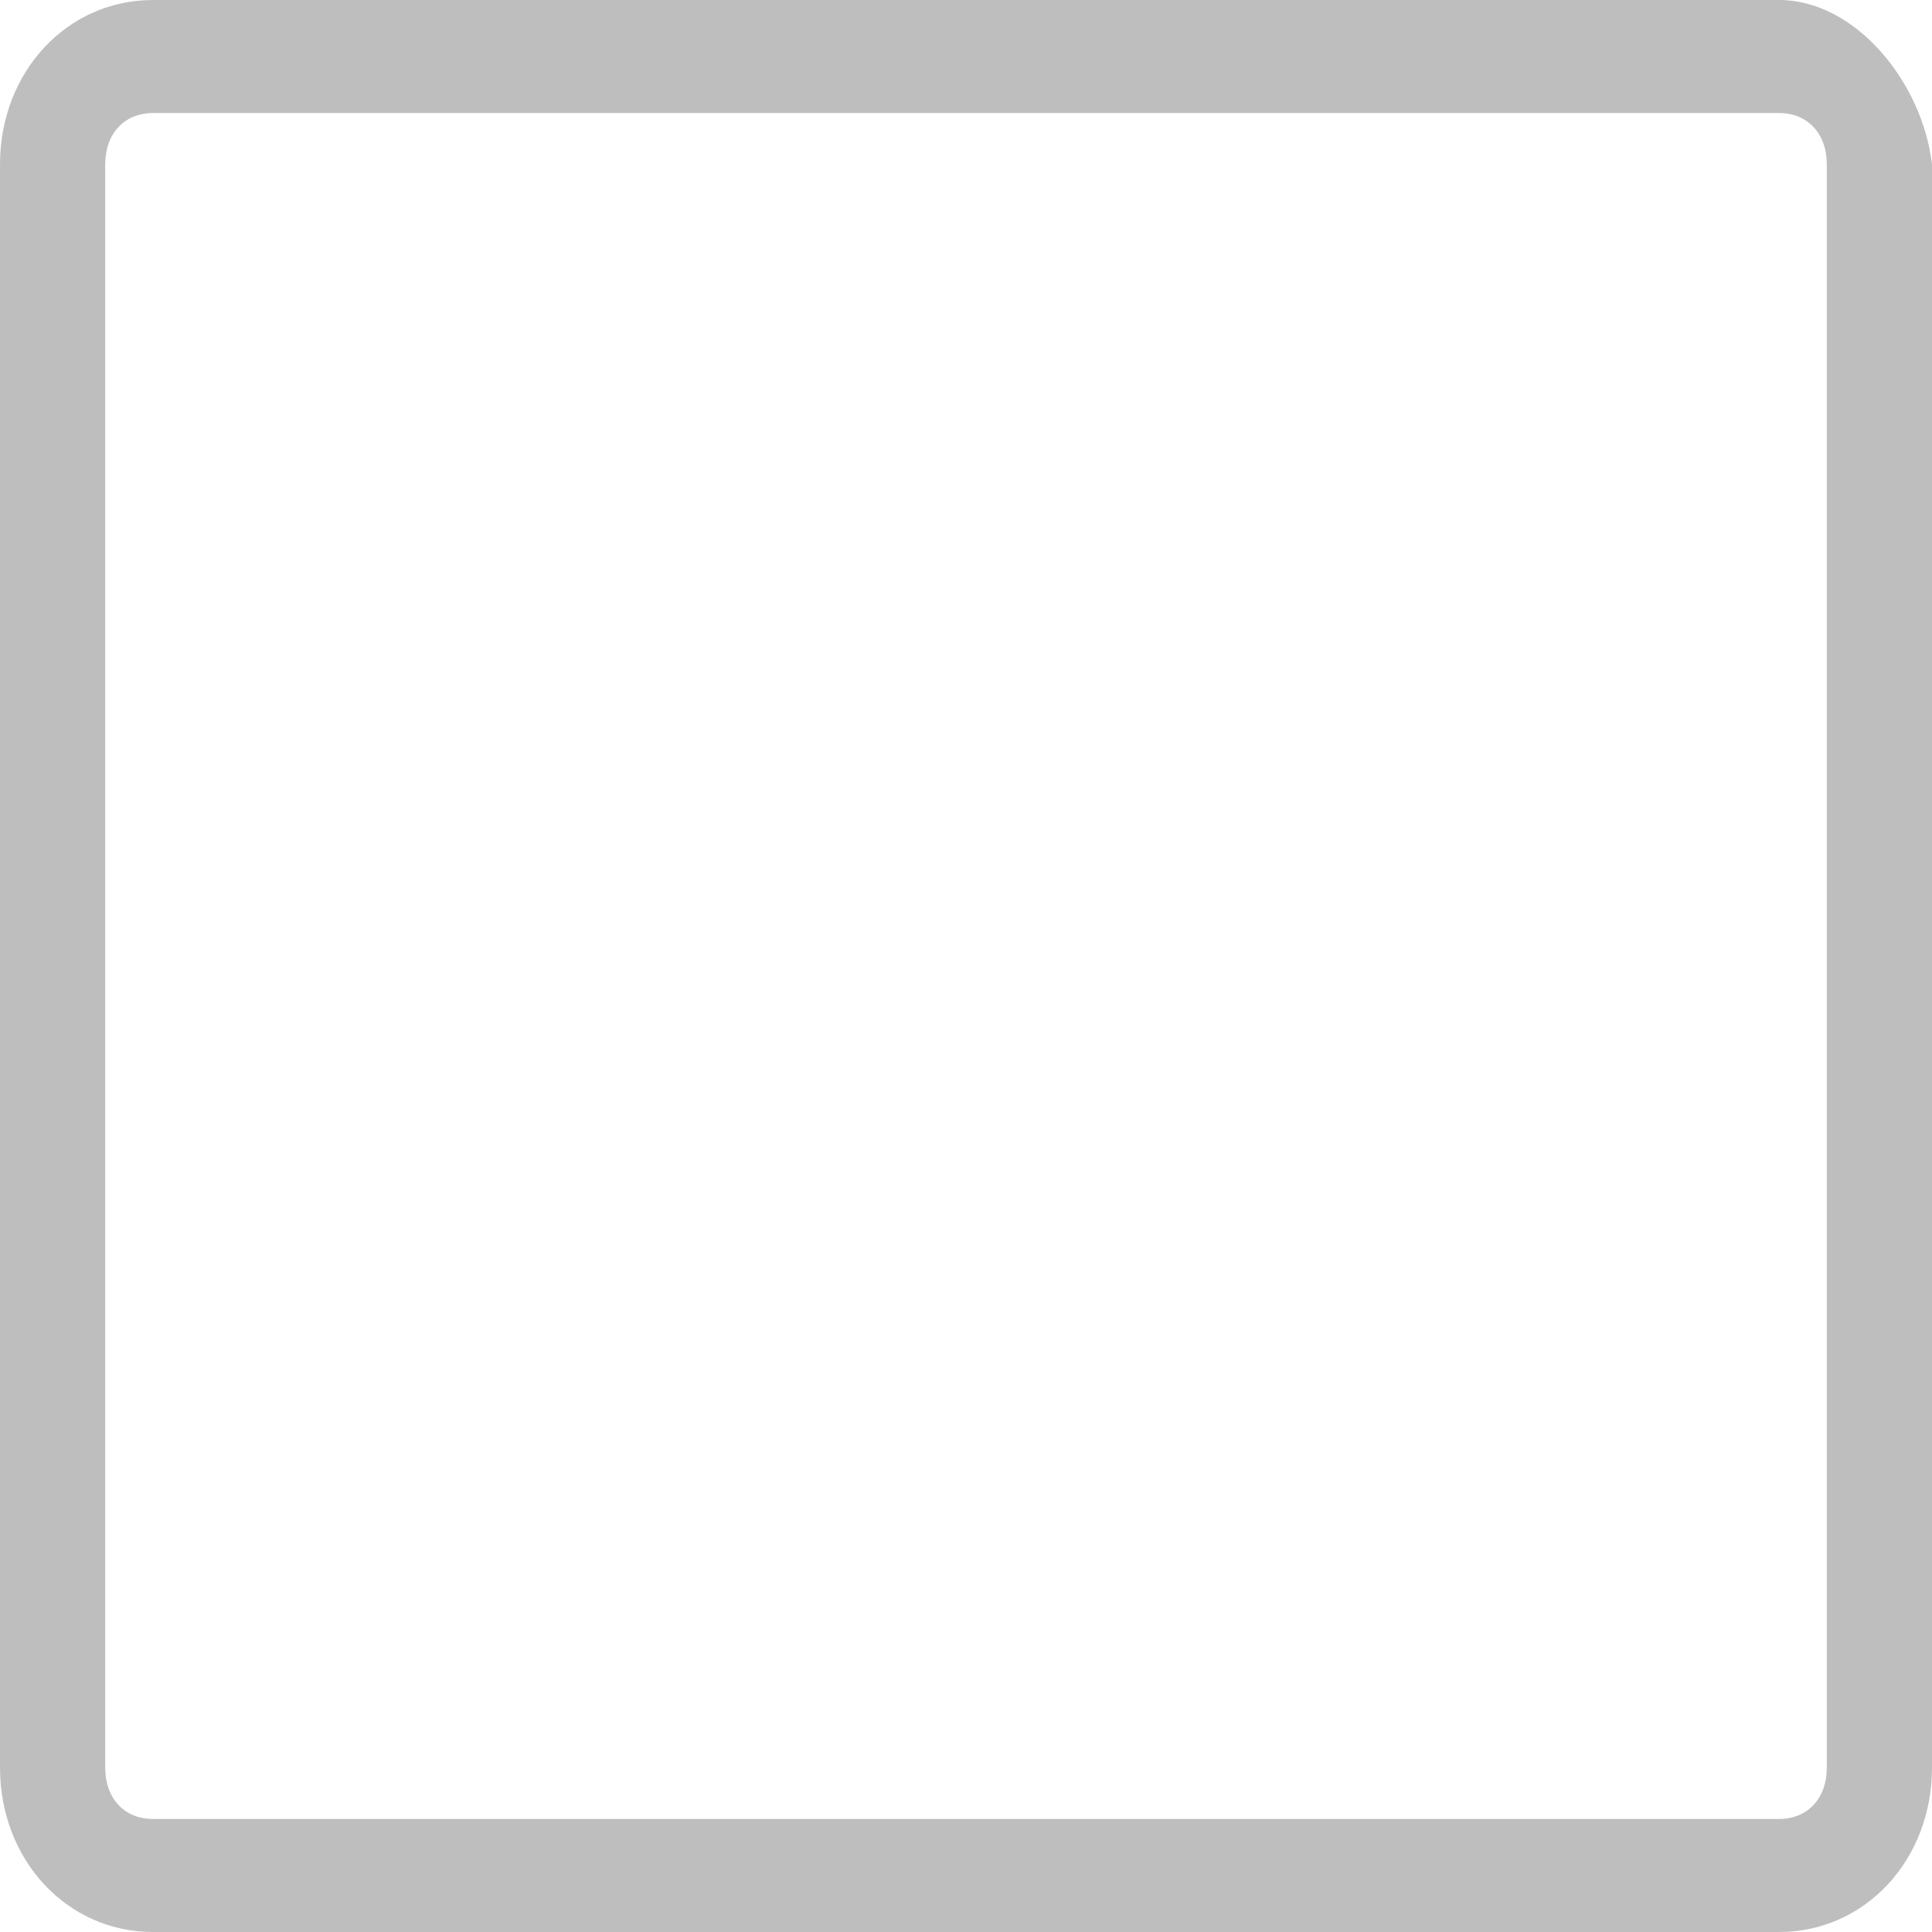 <svg width="20" height="20" viewBox="0 0 20 20" fill="none" xmlns="http://www.w3.org/2000/svg">
<path d="M18.416 1.17C18.713 1.17 18.911 1.383 18.911 1.702V18.298C18.911 18.617 18.713 18.83 18.416 18.83H1.584C1.287 18.83 1.089 18.617 1.089 18.298V1.702C1.089 1.383 1.287 1.17 1.584 1.17H18.416ZM18.416 0H1.584C0.693 0 0 0.745 0 1.702V18.298C0 19.255 0.693 20 1.584 20H18.416C19.307 20 20 19.255 20 18.298V1.702C19.901 0.851 19.208 0 18.416 0Z" fill="#BEBEBE"/>
</svg>
